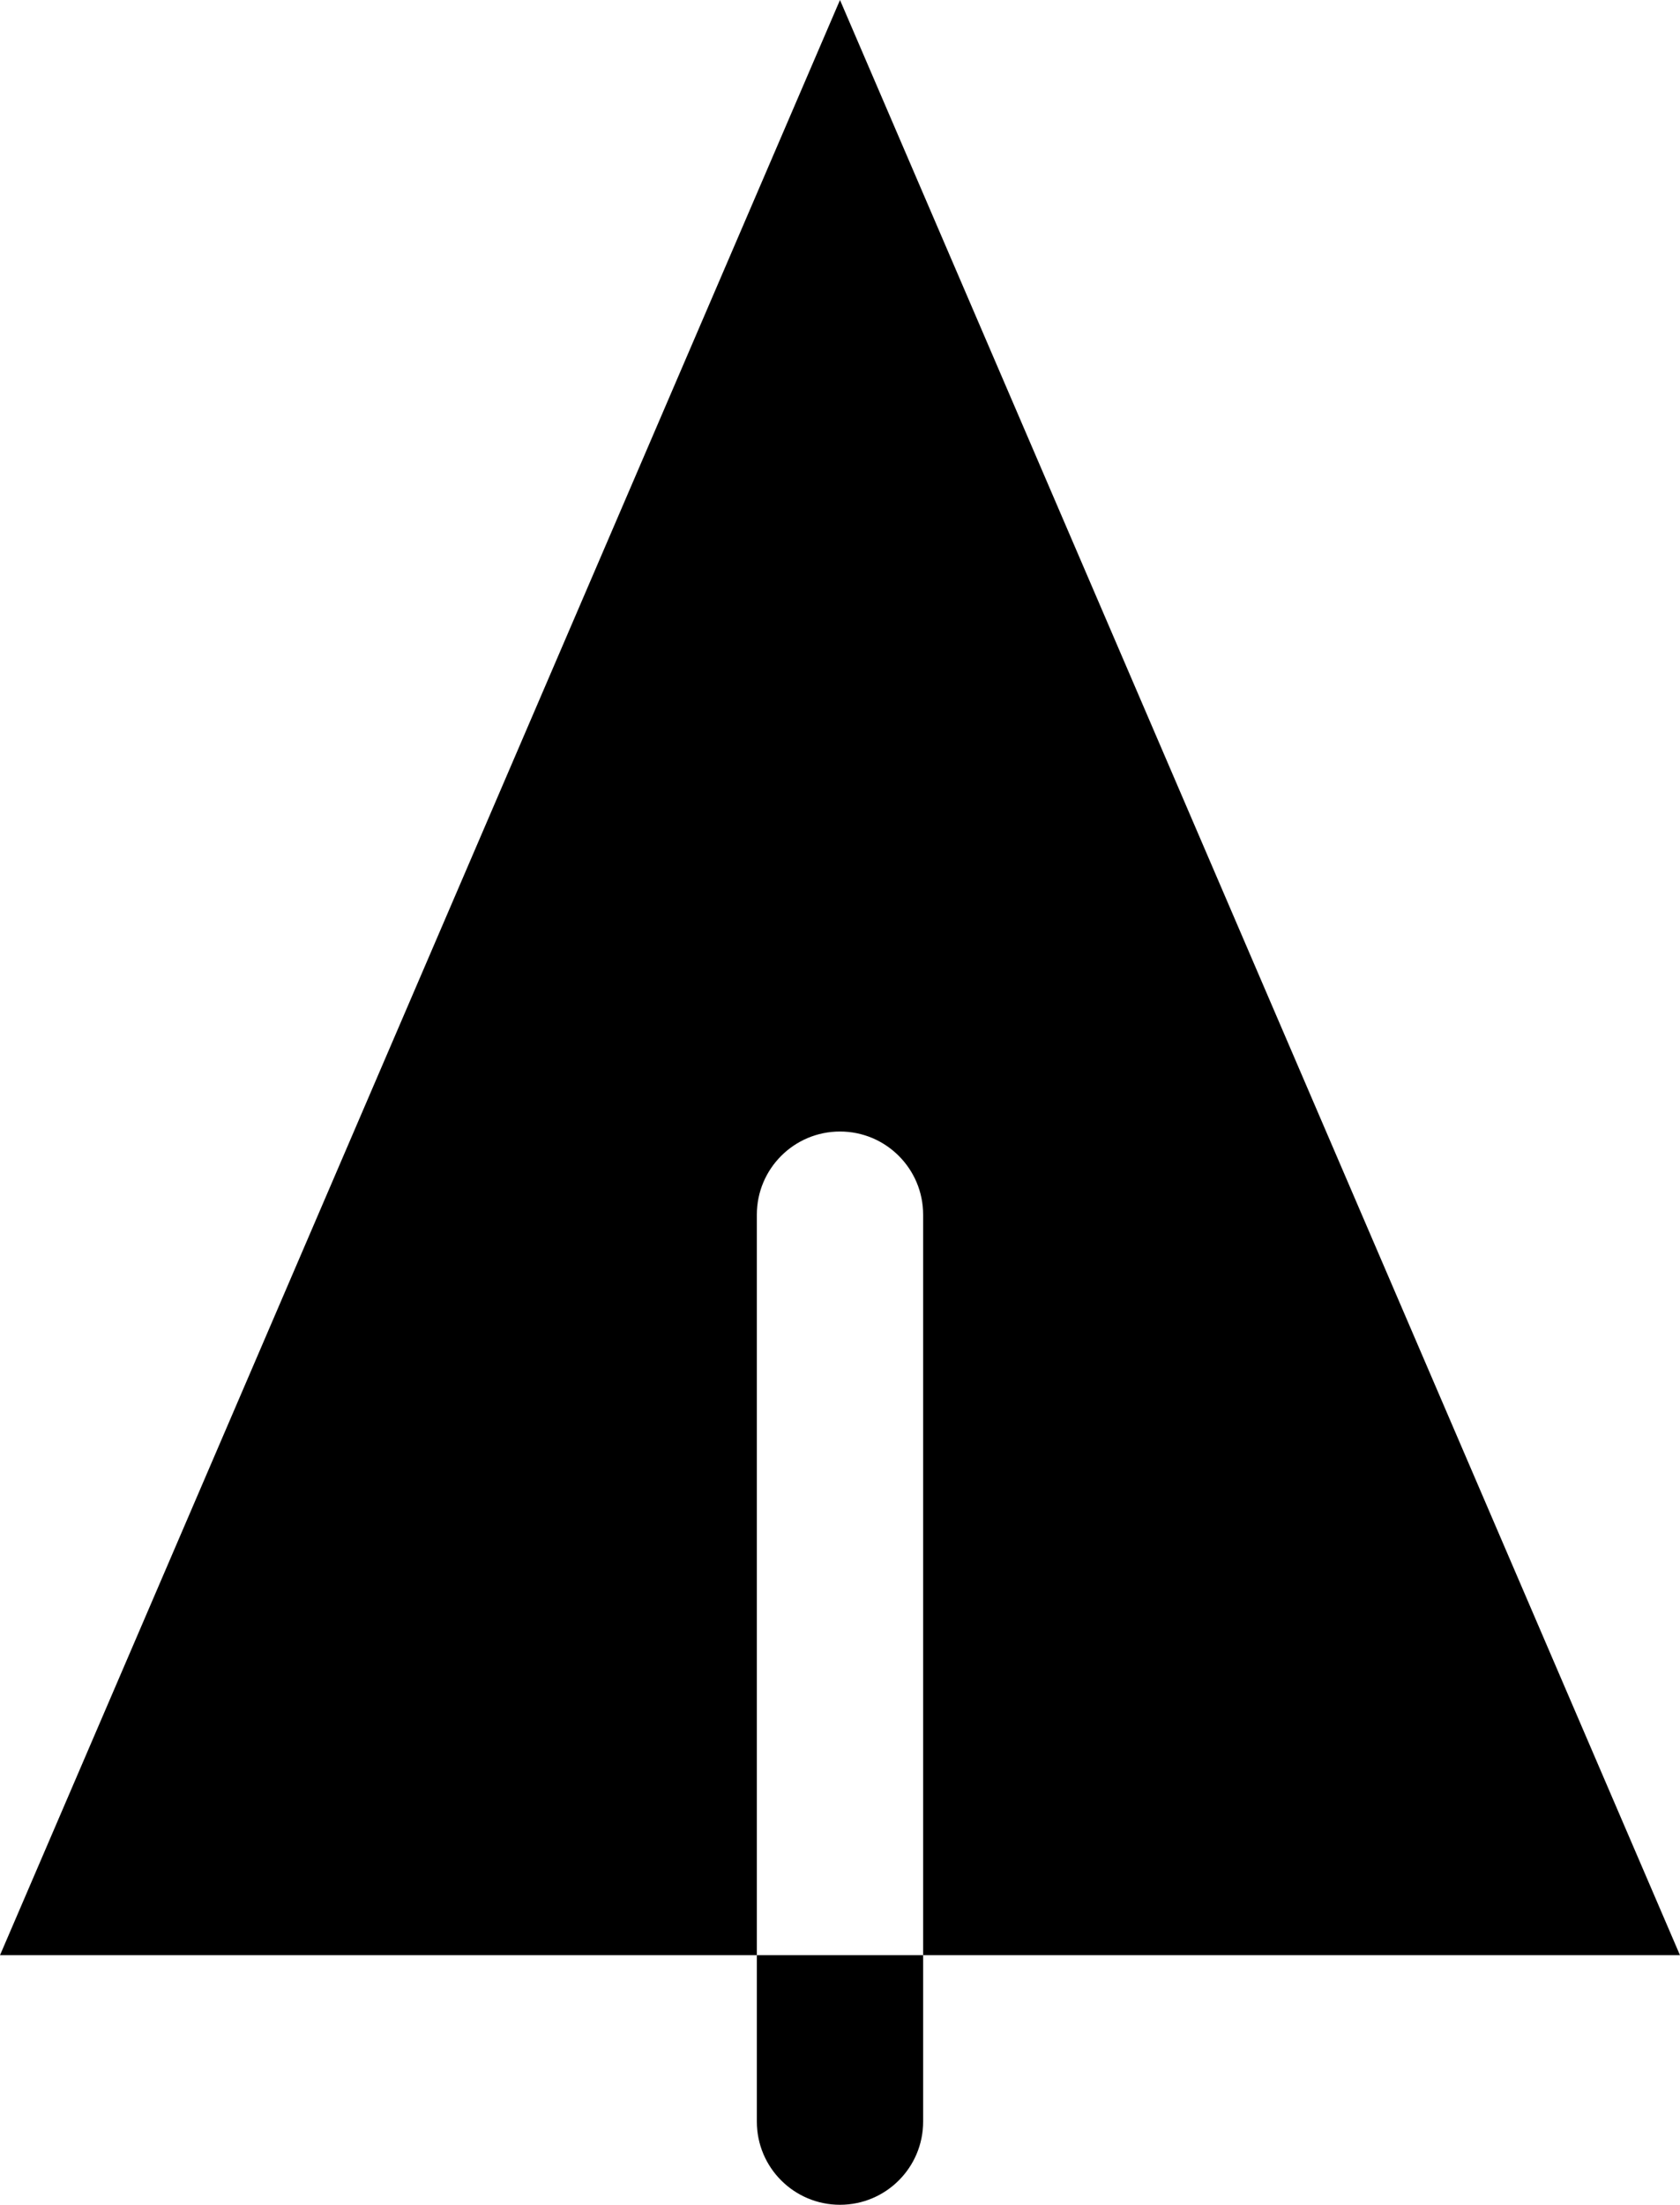 <?xml version="1.0" encoding="utf-8"?>
<!-- Generator: Adobe Illustrator 14.0.0, SVG Export Plug-In . SVG Version: 6.00 Build 43363)  -->
<!DOCTYPE svg PUBLIC "-//W3C//DTD SVG 1.0//EN" "http://www.w3.org/TR/2001/REC-SVG-20010904/DTD/svg10.dtd">
<svg version="1.0" id="Layer_1" xmlns="http://www.w3.org/2000/svg" xmlns:xlink="http://www.w3.org/1999/xlink" x="0px" y="0px"
	 width="76.227px" height="100px" viewBox="0 0 76.227 100" enable-background="new 0 0 76.227 100" xml:space="preserve">
<path d="M34.34,88.68v7.547c0,2.084,1.689,3.773,3.773,3.773s3.773-1.689,3.773-3.773V88.68H34.34z"/>
<path d="M38.113,0L0,88.68h34.34V55.095c0-2.085,1.689-3.774,3.773-3.774s3.773,1.689,3.773,3.774V88.68h34.34L38.113,0z"/>
</svg>
